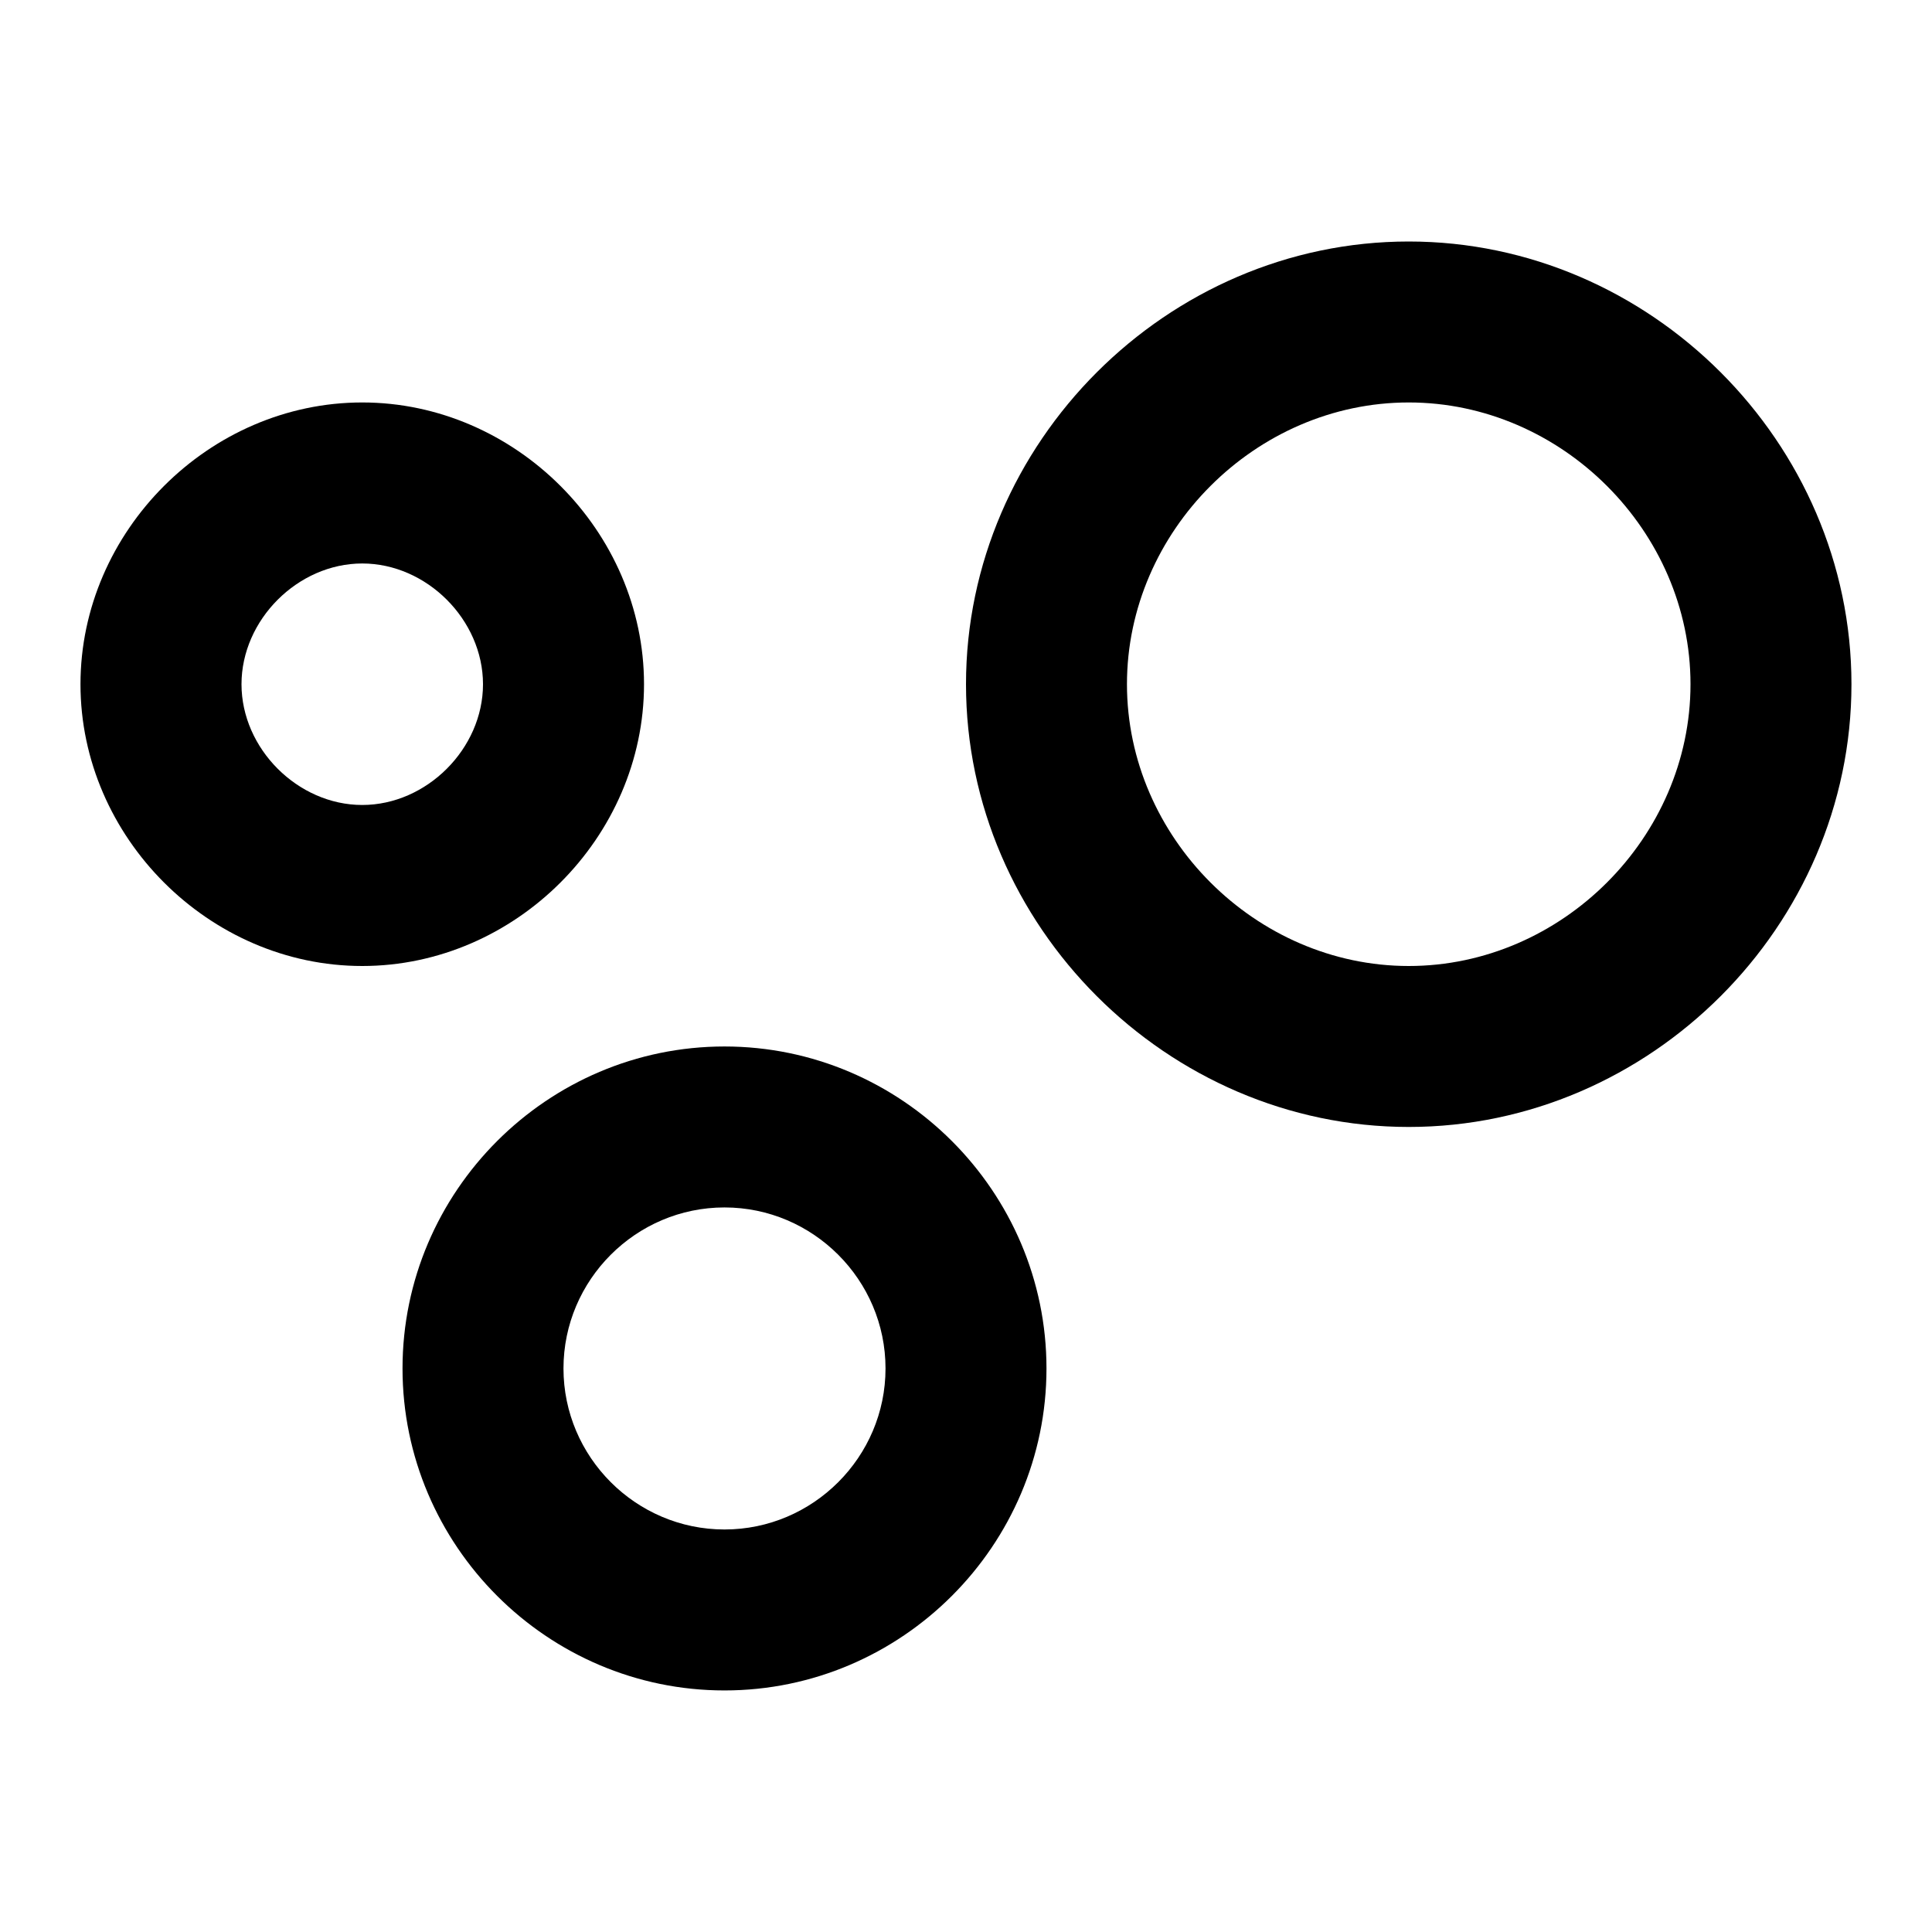 <!-- Generated by IcoMoon.io -->
<svg version="1.1" xmlns="http://www.w3.org/2000/svg" width="32" height="32" viewBox="0 0 32 32">
<title>bubble-race</title>
<path d="M23.333 4c-4 0-7.333 3.333-7.333 7.333s3.333 7.333 7.333 7.333 7.333-3.333 7.333-7.333-3.333-7.333-7.333-7.333zM23.333 16c-2.533 0-4.667-2.133-4.667-4.667s2.133-4.667 4.667-4.667 4.667 2.133 4.667 4.667-2.133 4.667-4.667 4.667z"></path>
<path d="M10.667 11.333c0-2.533-2.133-4.667-4.667-4.667s-4.667 2.133-4.667 4.667 2.133 4.667 4.667 4.667 4.667-2.133 4.667-4.667zM6 13.333c-1.067 0-2-0.933-2-2s0.933-2 2-2 2 0.933 2 2-0.933 2-2 2z"></path>
<path d="M12 17.333c-2.933 0-5.333 2.4-5.333 5.333s2.4 5.333 5.333 5.333c2.933 0 5.333-2.4 5.333-5.333s-2.4-5.333-5.333-5.333zM12 25.333c-1.467 0-2.667-1.2-2.667-2.667s1.2-2.667 2.667-2.667c1.467 0 2.667 1.2 2.667 2.667s-1.2 2.667-2.667 2.667z"></path>
</svg>
